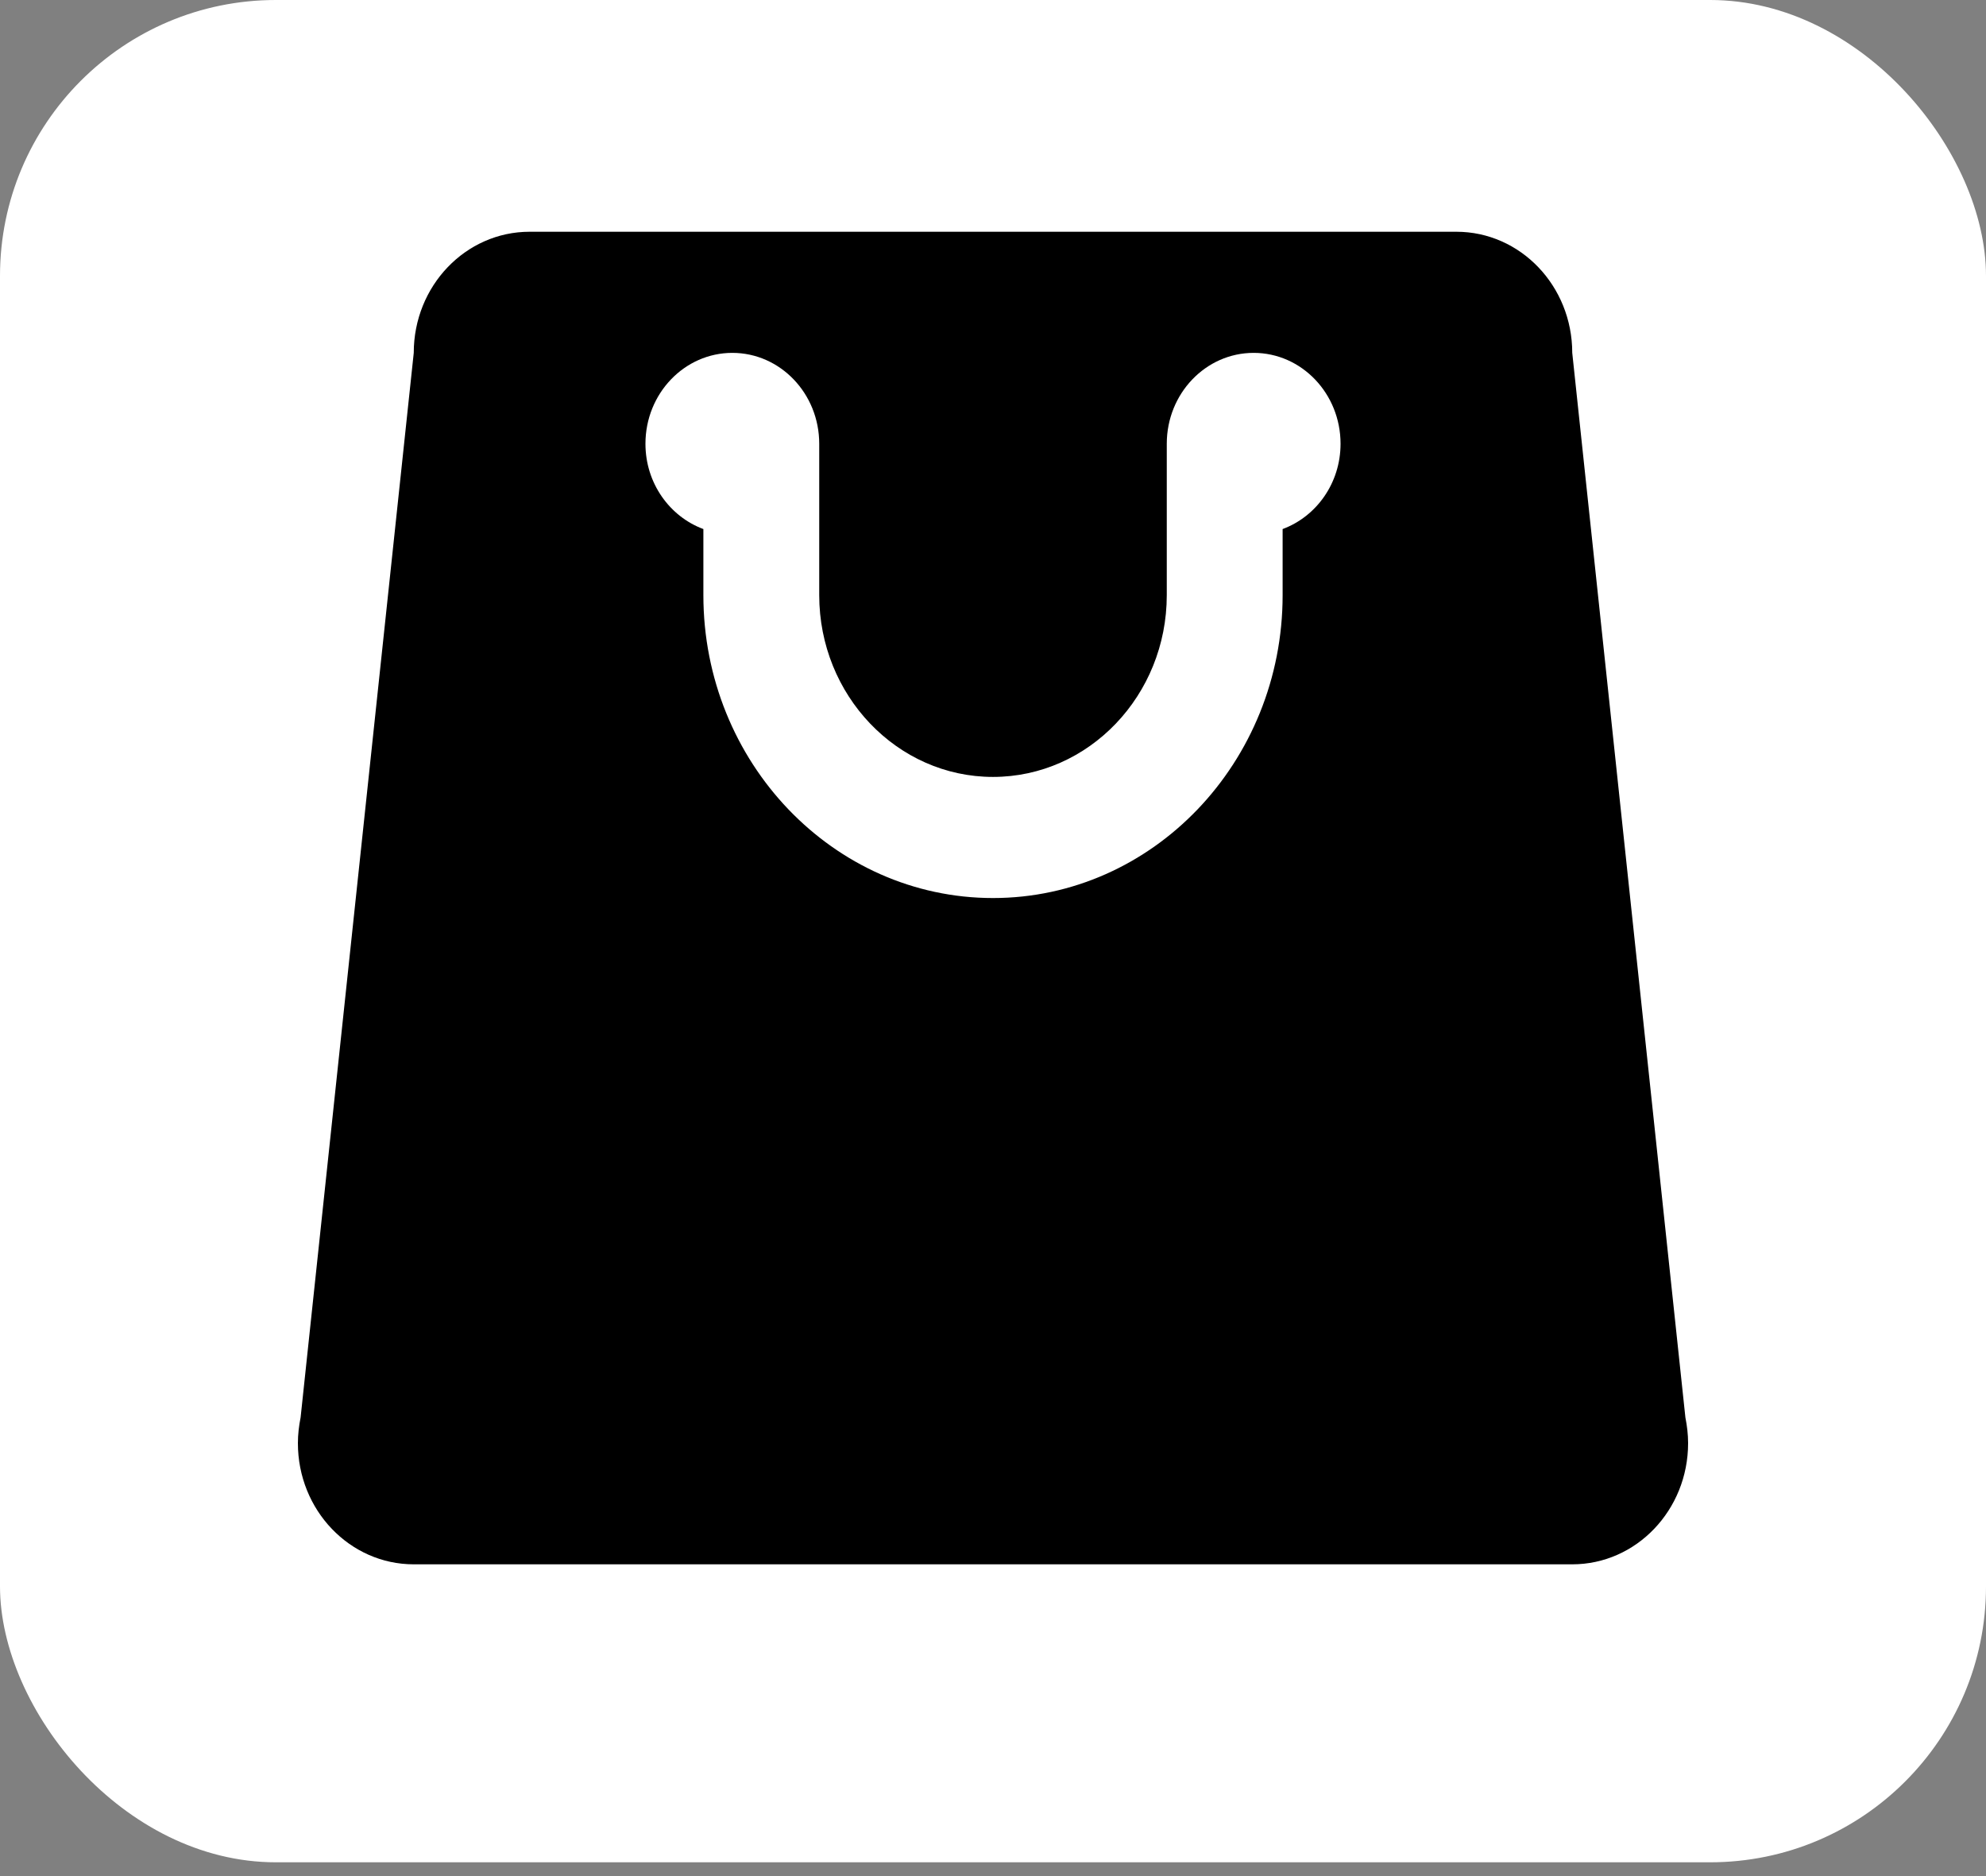 <svg width="36" height="34" viewBox="0 0 36 34" fill="none" xmlns="http://www.w3.org/2000/svg">
<rect x="0" y="0" width="36" height="34" fill="#808080" stroke="none"/>
<rect width="36" height="33.75" rx="5" fill="white"/>
<path d="M30.551 25.689L28.5 6.395C28.5 5.182 27.56 4.2 26.4 4.2H18H9.6C8.44 4.2 7.5 5.182 7.5 6.395L5.449 25.689C5.419 25.84 5.4 25.994 5.4 26.155C5.4 27.367 6.34 28.35 7.5 28.35H18H28.5C29.66 28.35 30.6 27.367 30.6 26.155C30.6 25.994 30.581 25.84 30.551 25.689ZM23.25 9.588V10.786C23.25 13.813 20.895 16.275 18 16.275C15.105 16.275 12.75 13.813 12.75 10.786V9.588C12.14 9.362 11.7 8.758 11.7 8.042C11.7 7.133 12.406 6.395 13.275 6.395C14.144 6.395 14.85 7.133 14.85 8.042V10.786C14.85 12.602 16.263 14.08 18 14.08C19.737 14.08 21.15 12.602 21.15 10.786V8.042C21.15 7.133 21.856 6.395 22.725 6.395C23.594 6.395 24.3 7.133 24.3 8.042C24.3 8.758 23.86 9.362 23.25 9.588Z" fill="black"/>
</svg>
